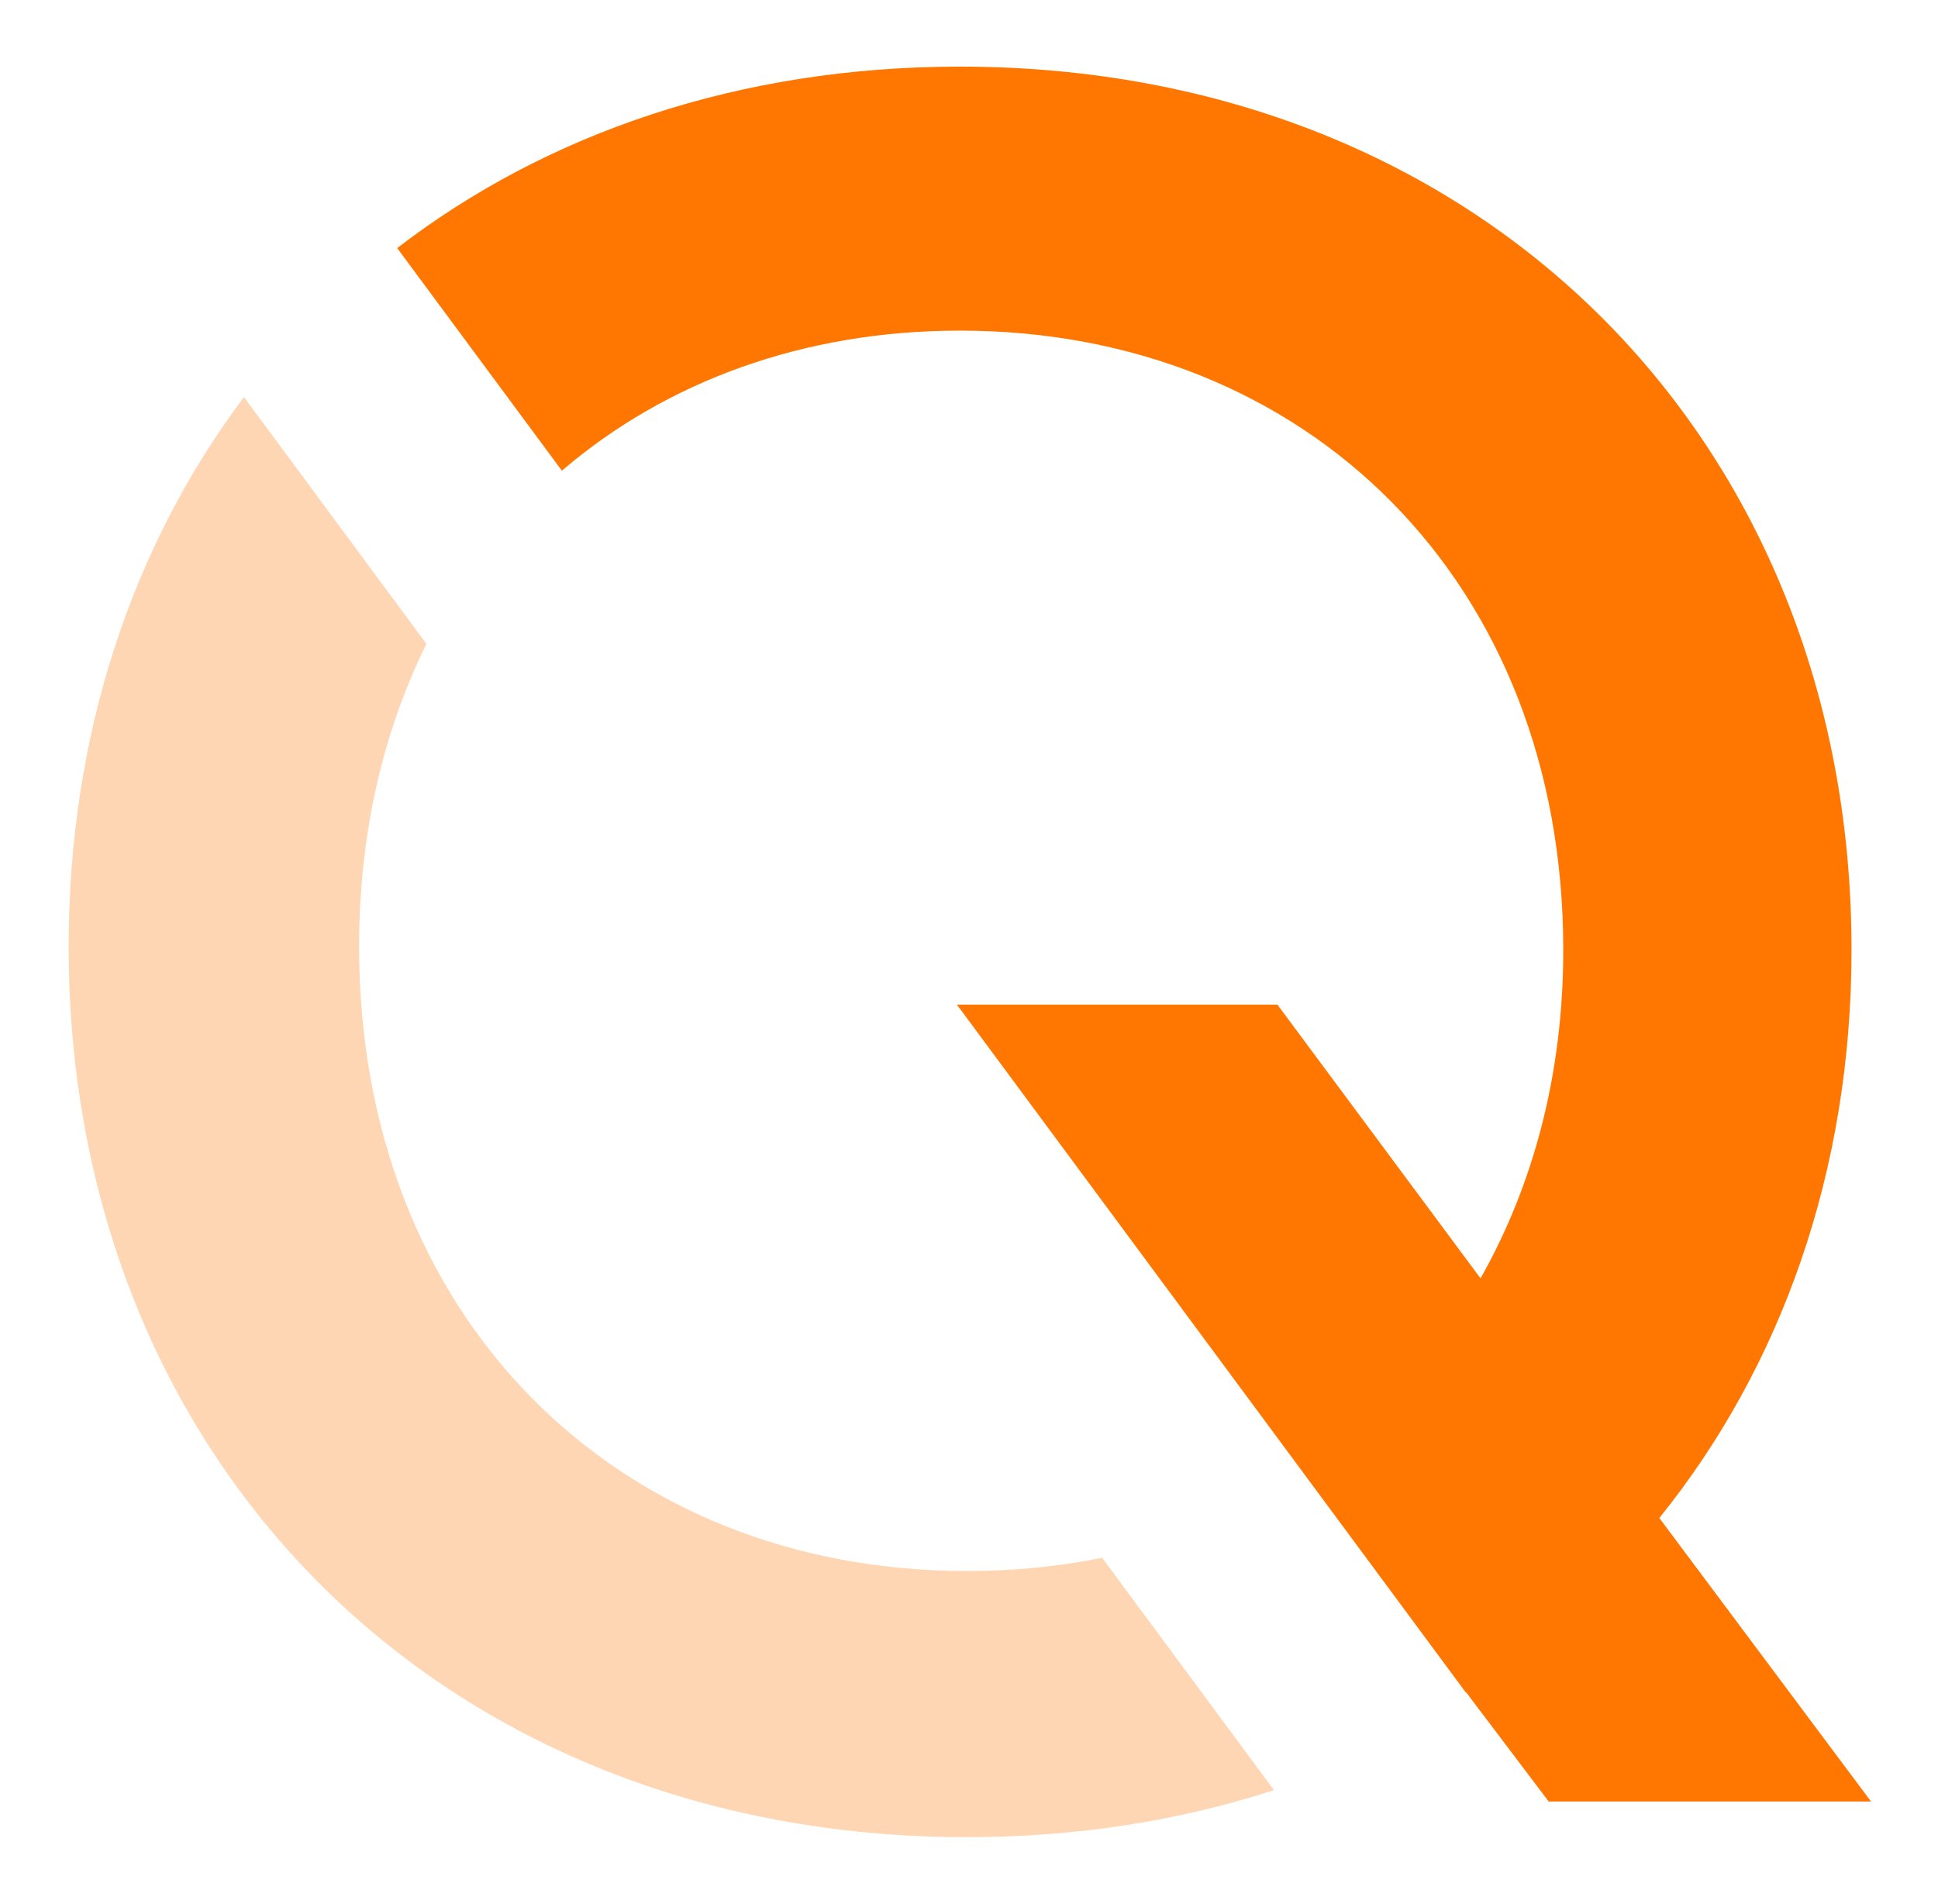 <?xml version="1.0" ?>
<svg xmlns="http://www.w3.org/2000/svg" fill="none" viewBox="0 0 1920 1886">
	<g fill-rule="evenodd" clip-rule="evenodd">
		<path fill="#F70" d="M1643.92 1503.82c120.54-149.44 190.41-343.48 190.41-562.824C1834.33 437.226 1469.19 66 950.968 66 732.723 66 541.6 131.881 393.504 245.762l163.175 220.541c103.204-88.433 239.505-138.776 394.289-138.776 344.692 0 597.782 249.486 597.782 613.469 0 124.134-30.14 233.804-81.97 325.414l-201.24-271.164H948.026L1452 1676.41c.09-.09.21-.14.3-.21l81.98 108.46h319.34l-209.7-280.84"/>
		<path fill="#FFD6B3" d="M241.692 393.364C130.982 540.684 68 727.818 68 937.868 68 1445.8 435.901 1820 957.995 1820c108.305 0 210.395-16.23 304.135-46.57l-170.2-230.19c-42.72 8.64-87.47 13.1-133.935 13.1-347.251 0-602.237-251.51-602.237-618.472 0-112.083 23.799-213.341 66.728-299.977L241.692 393.364"/>
	</g>
</svg>